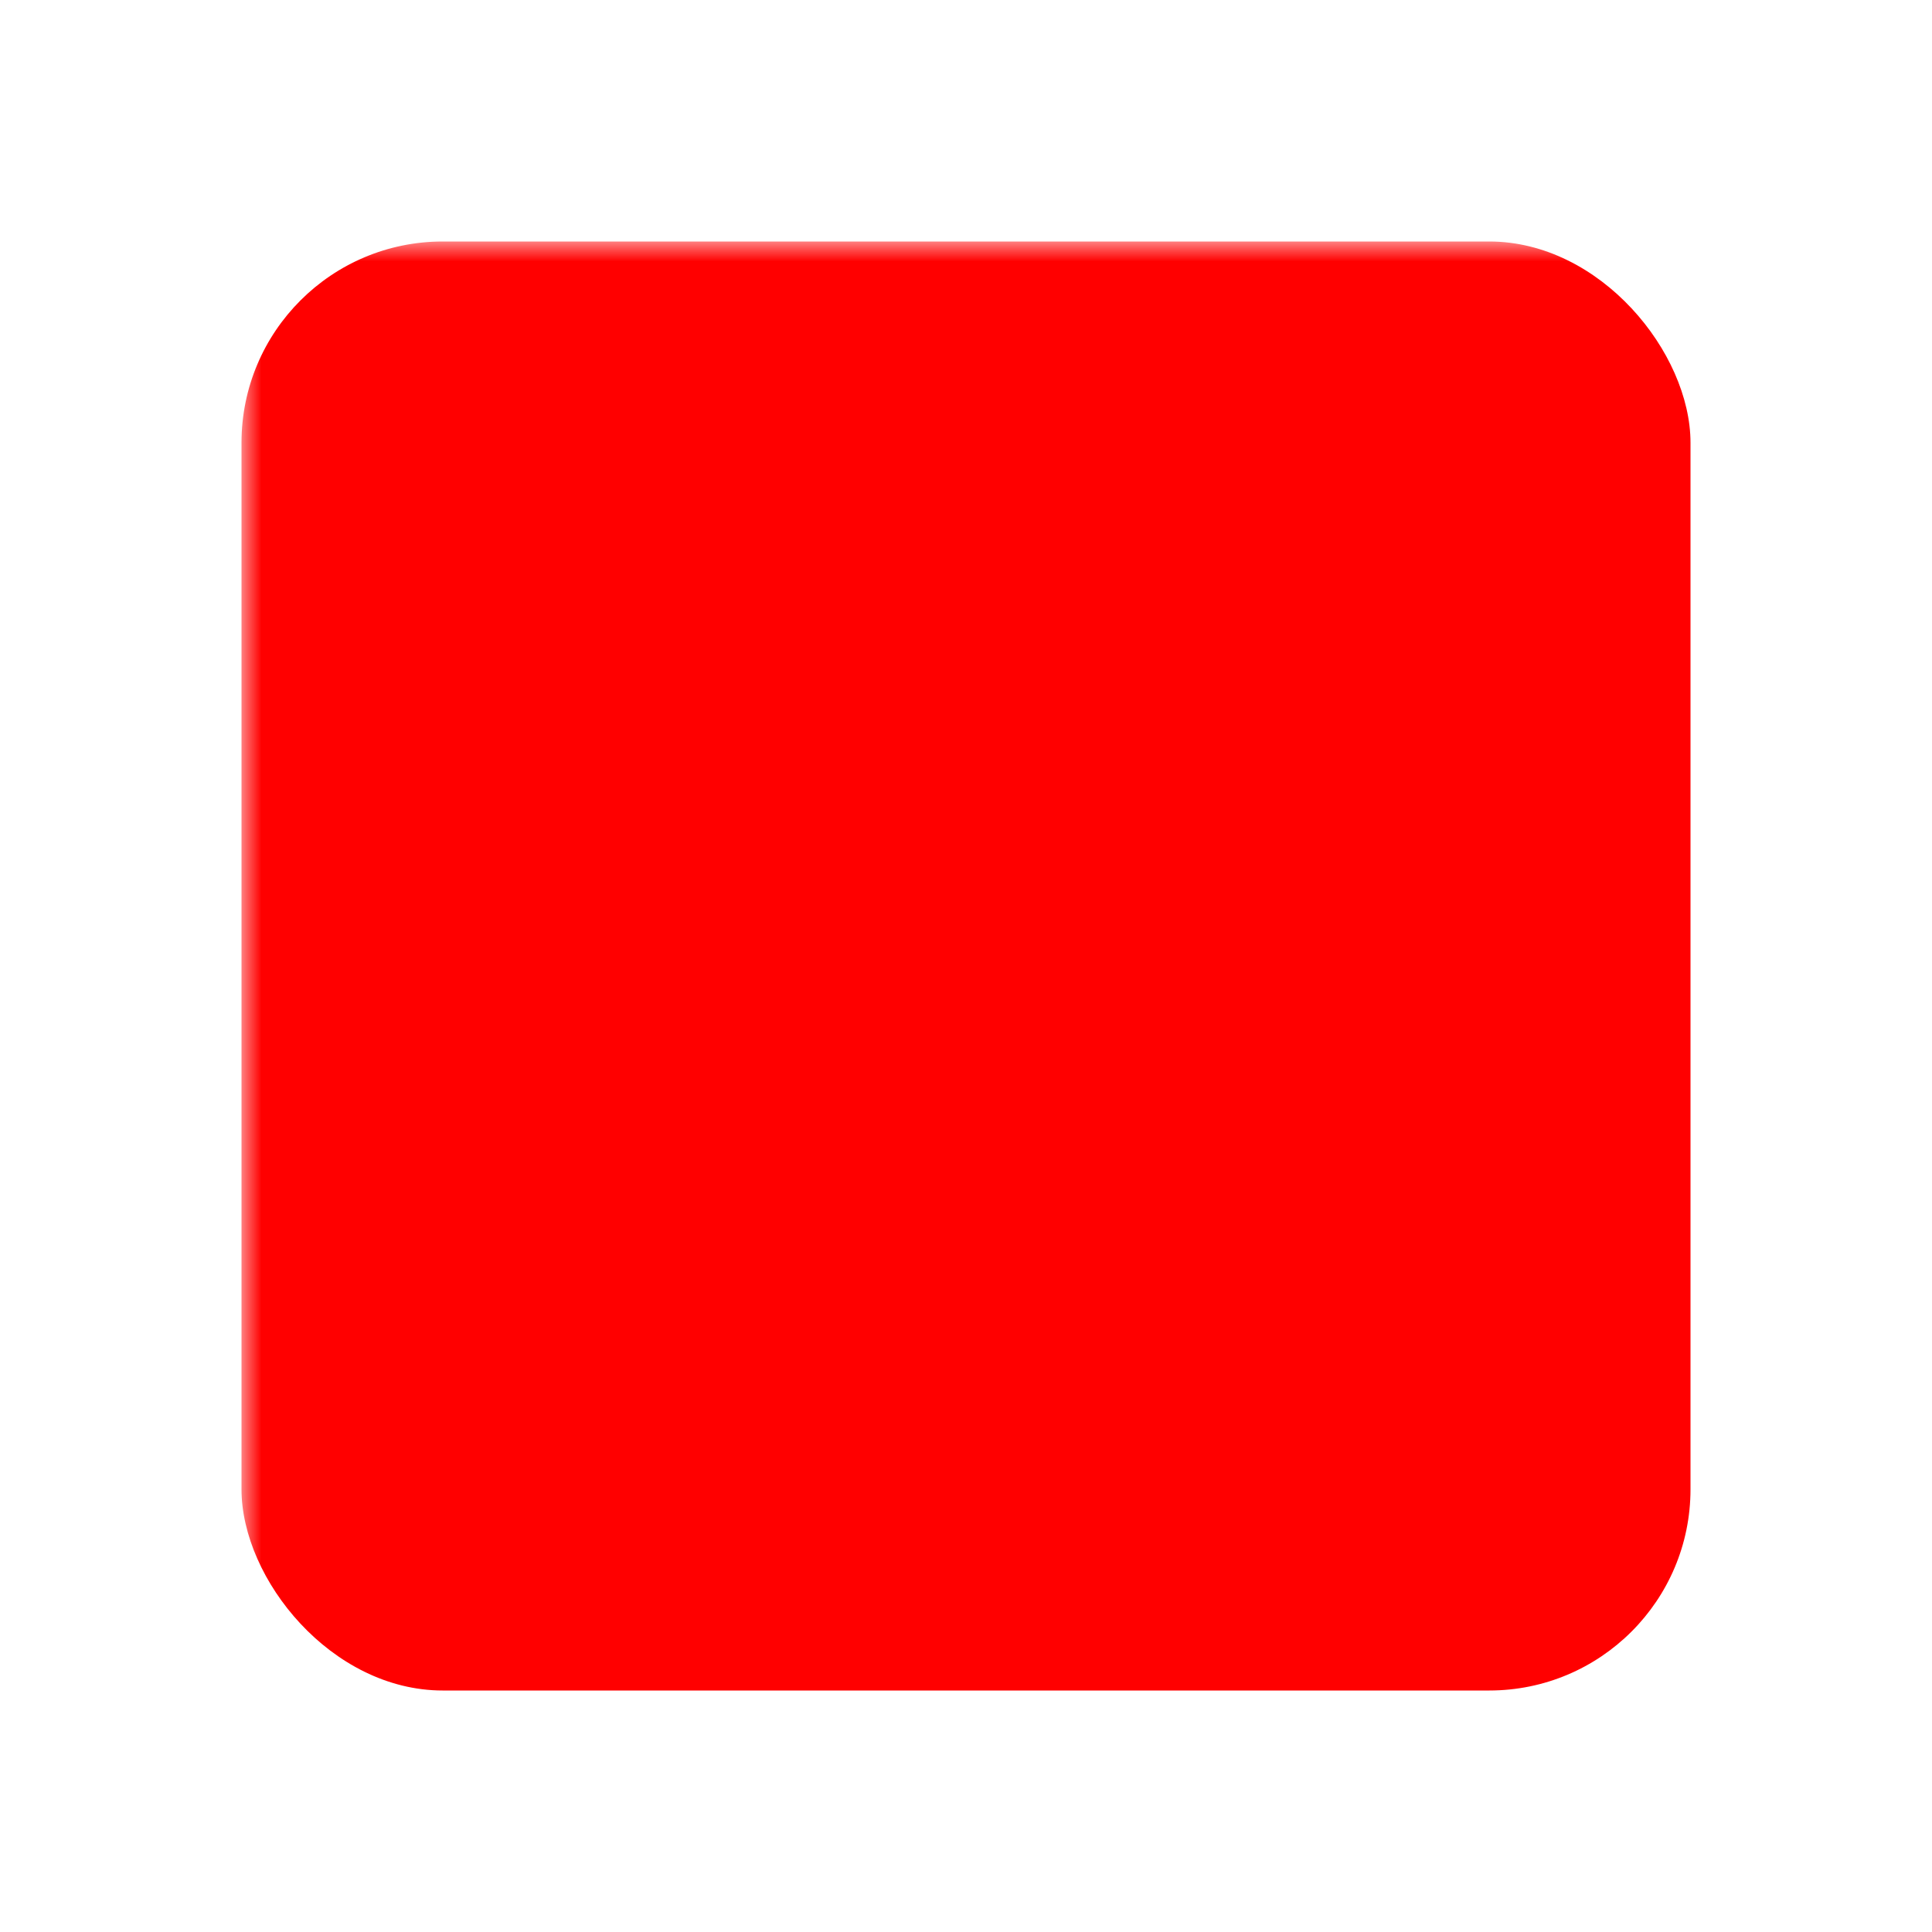 <svg xmlns="http://www.w3.org/2000/svg" viewBox="0 0 48 48">
    <defs>
        <mask id="linkedin-text">
            <rect width="48" height="48" fill="white" />
            <path fill="black" d="M12 19H17V36H12zM14.485 17h-.028C12.965 17 12 15.888 12 14.499 12 13.08 12.995 12 14.514 12c1.521 0 2.458 1.08 2.486 2.499C17 15.887 16.035 17 14.485 17zM36 36h-5v-9.099c0-2.198-1.225-3.698-3.192-3.698-1.501 0-2.313 1.012-2.707 1.99C24.957 25.543 25 26.511 25 27v9h-5V19h5v2.616C25.721 20.5 26.85 19 29.738 19c3.578 0 6.261 2.25 6.261 7.274L36 36 36 36z"></path>
        </mask>
    </defs>
    <rect fill="red" mask="url(#linkedin-text)" x="6" y="6" width="36" height="36" rx="5" ry="5" />
</svg>